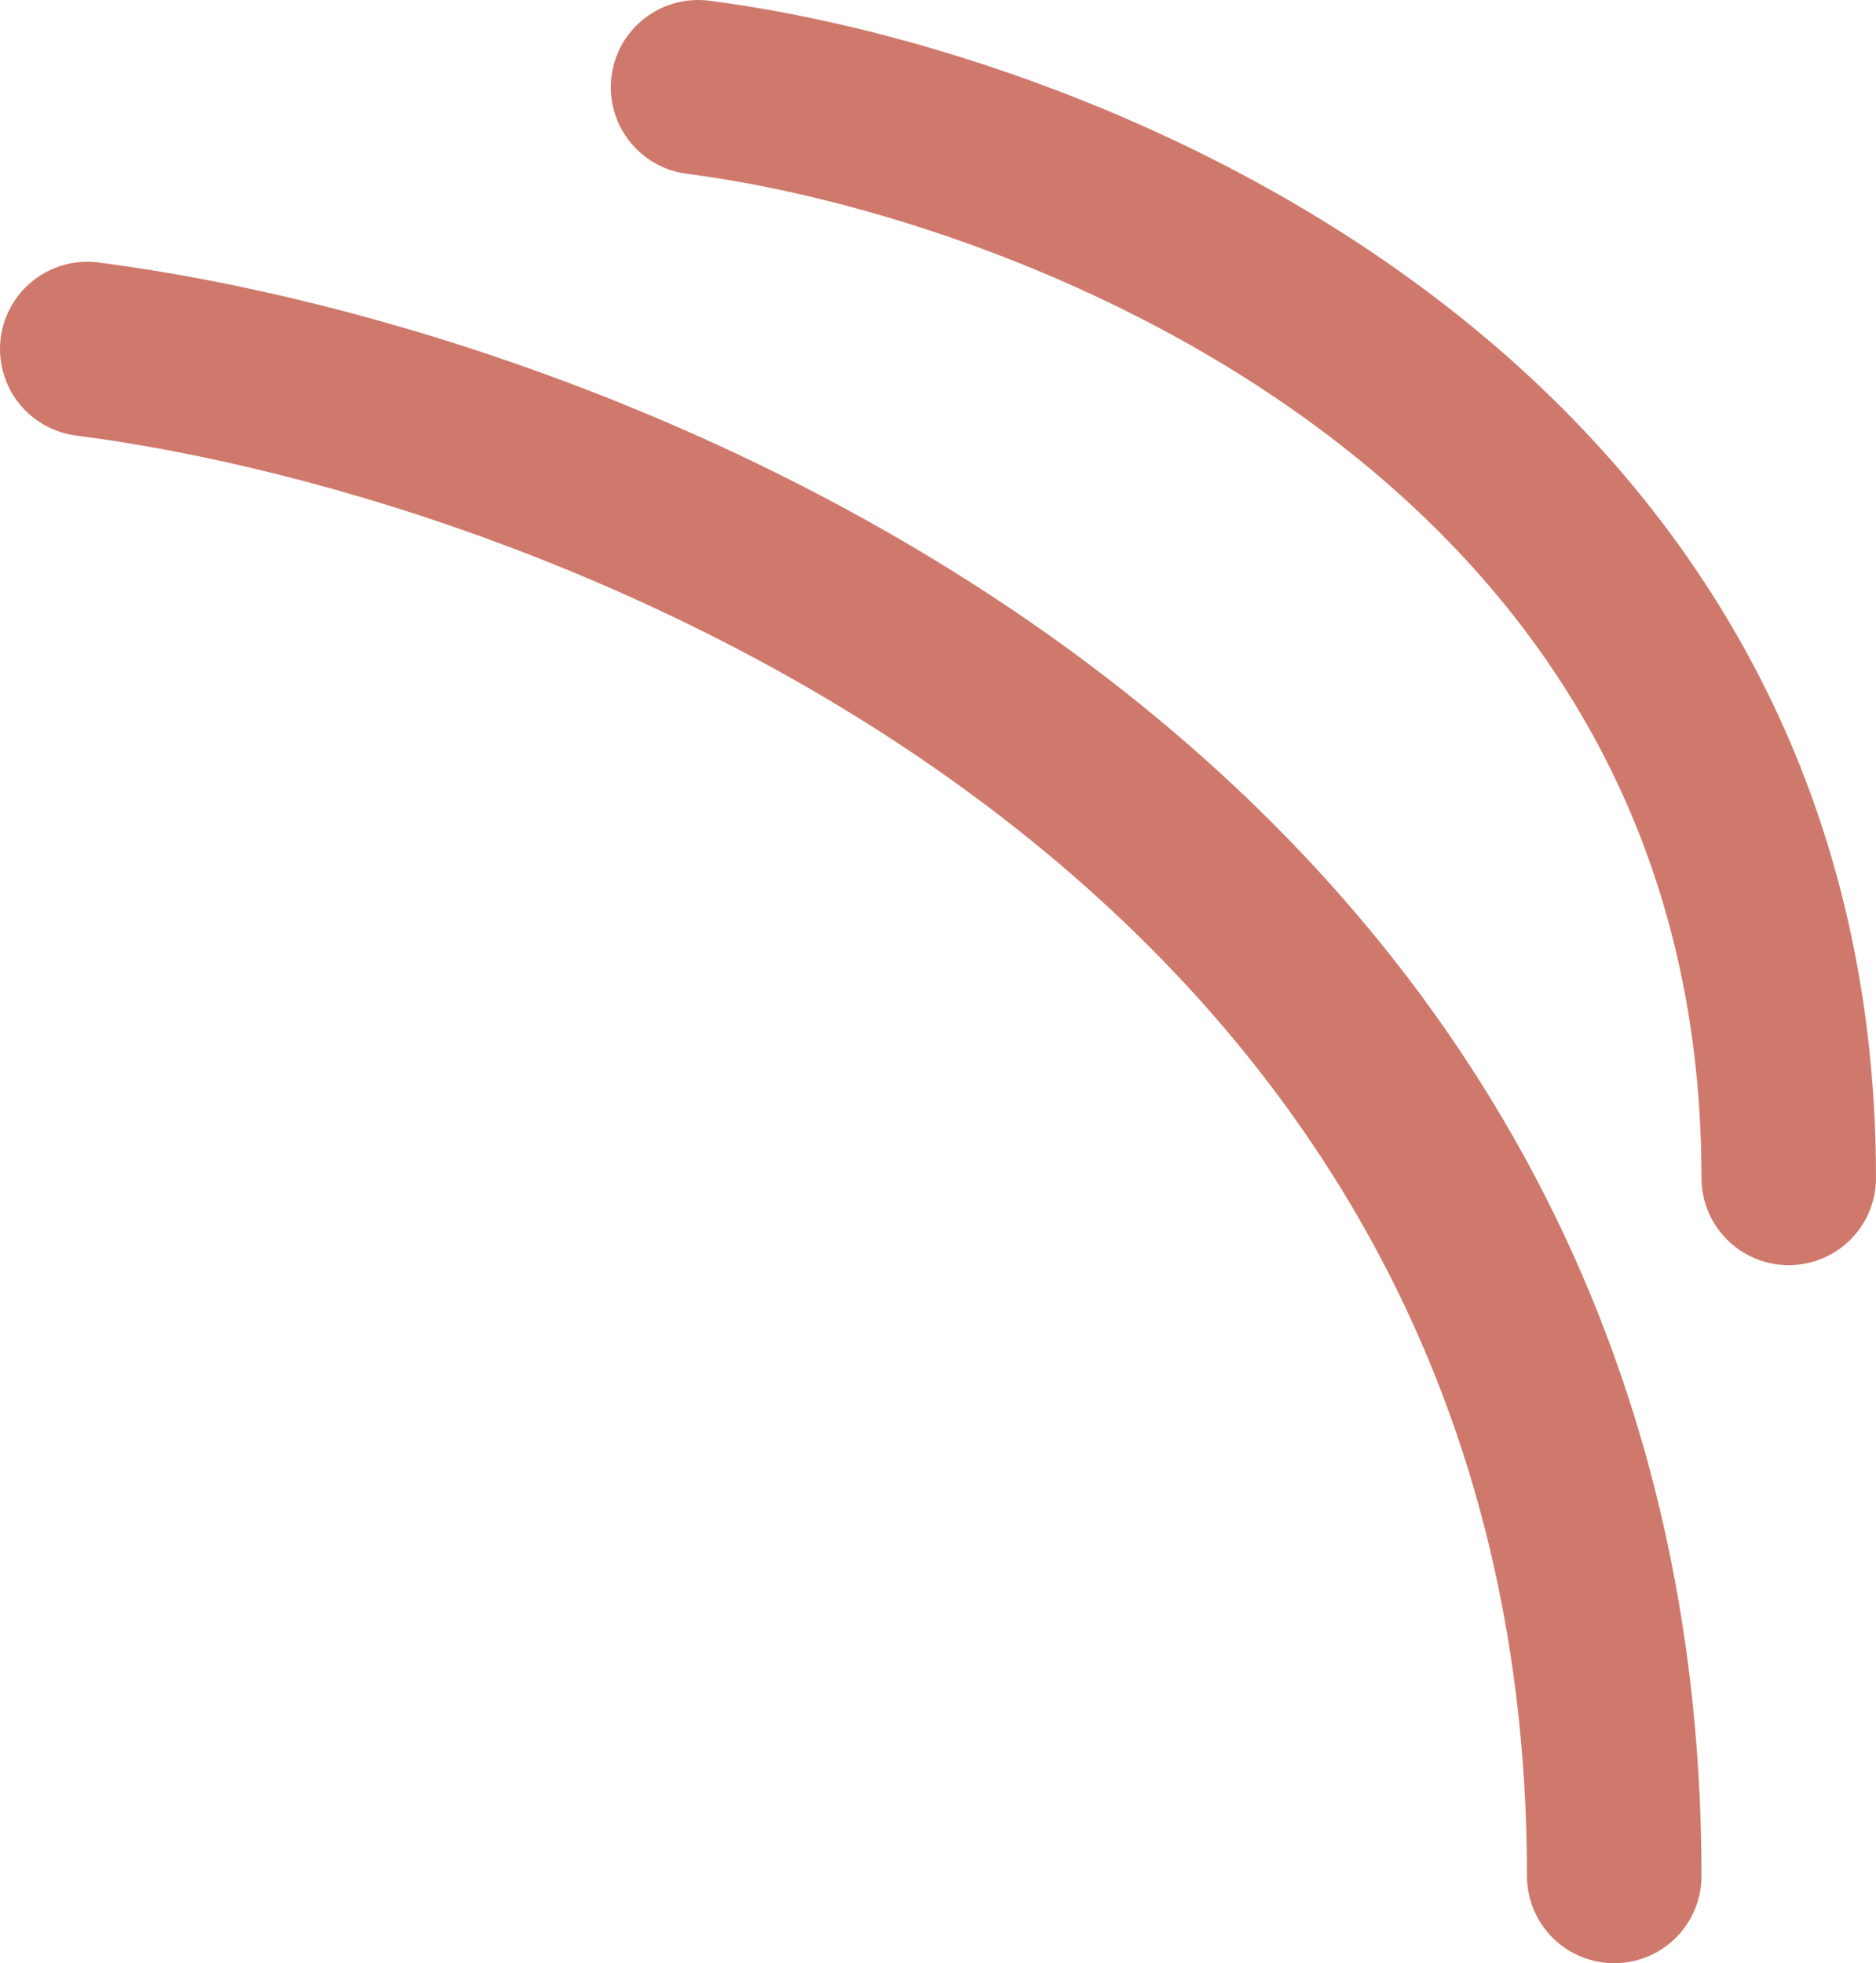 <svg width="43" height="45" viewBox="0 0 43 45" fill="none" xmlns="http://www.w3.org/2000/svg">
<path d="M2 8C13.667 9.5 37 18.6 37 43" stroke="#CF796C" stroke-width="4" stroke-linecap="round"/>
<path d="M16 2C24.333 3.071 41 9.571 41 27" stroke="#CF796C" stroke-width="4" stroke-linecap="round"/>
</svg>
